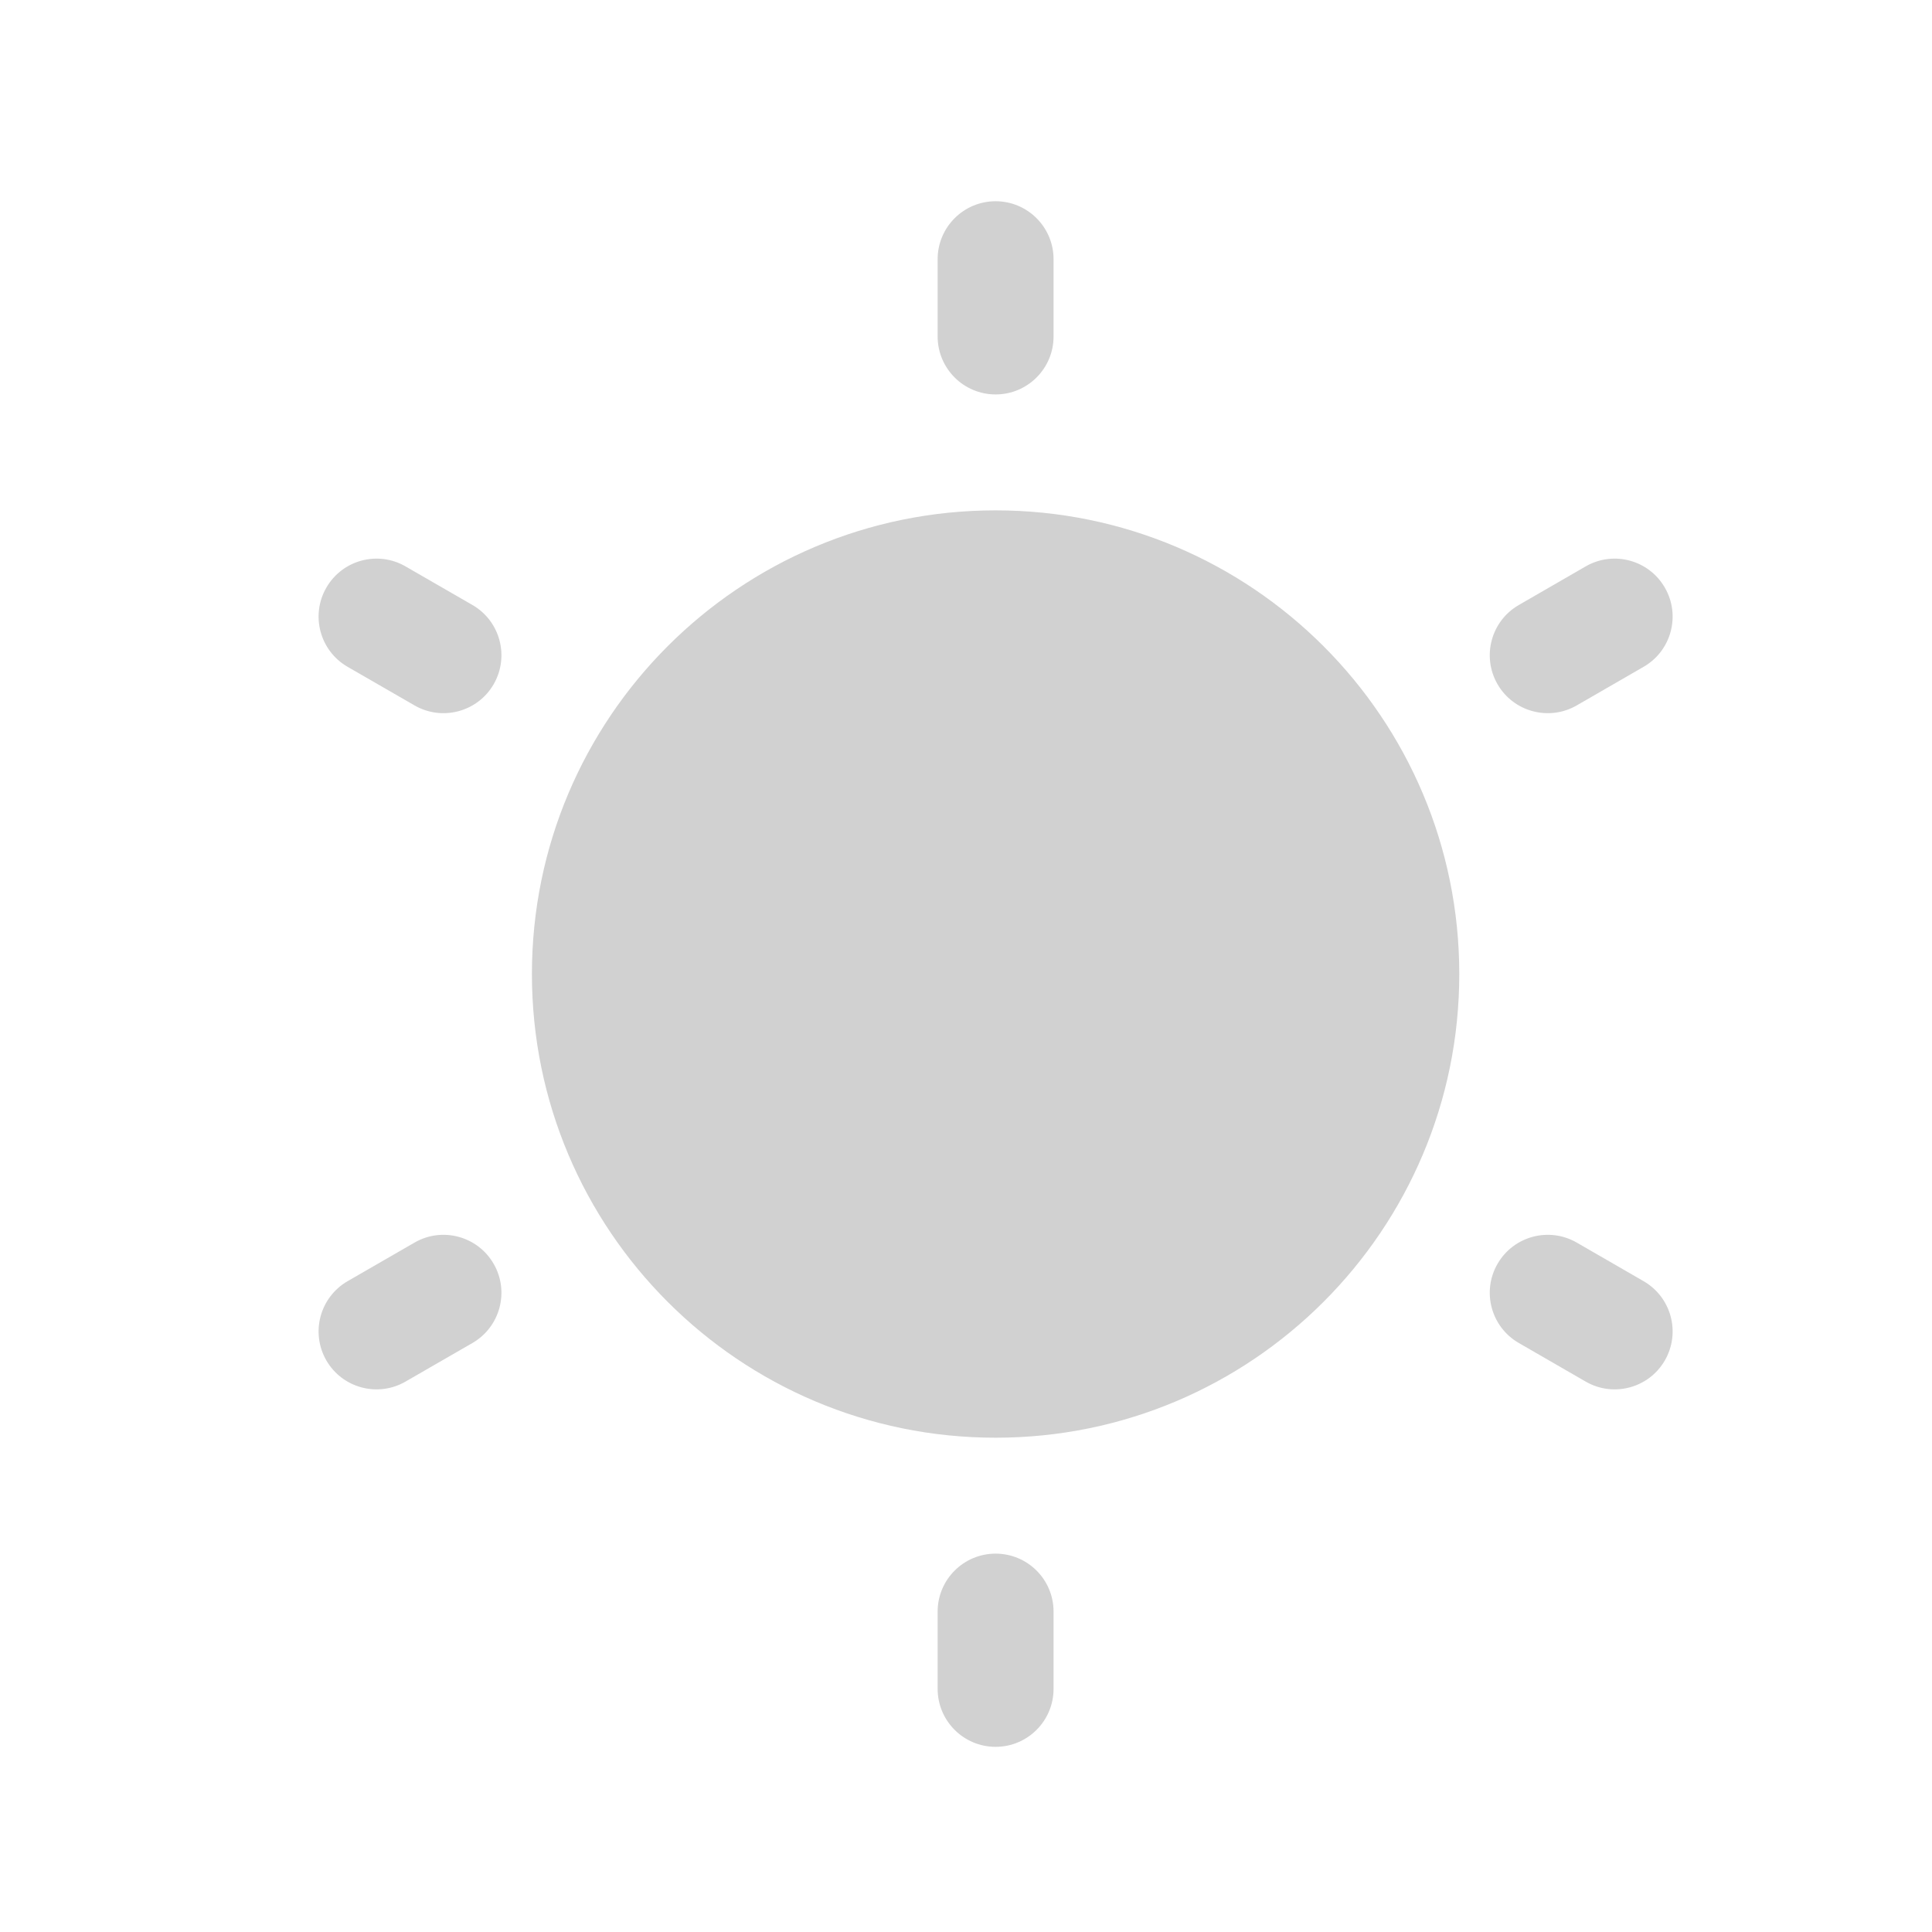 <svg width="25" height="25" viewBox="0 0 25 25" fill="none" xmlns="http://www.w3.org/2000/svg">
<path d="M12.883 20.104C13.297 20.104 13.633 20.439 13.633 20.854V21.854C13.633 22.268 13.297 22.604 12.883 22.604C12.469 22.604 12.133 22.268 12.133 21.854V20.854C12.133 20.44 12.469 20.104 12.883 20.104ZM12.883 6.604C16.197 6.604 18.883 9.29 18.883 12.604C18.883 15.918 16.197 18.604 12.883 18.604C9.569 18.604 6.883 15.918 6.883 12.604C6.883 9.29 9.569 6.604 12.883 6.604ZM5.364 16.079C5.722 15.872 6.181 15.995 6.388 16.354C6.595 16.712 6.472 17.171 6.114 17.378L5.247 17.878C4.889 18.085 4.43 17.962 4.223 17.604C4.016 17.245 4.139 16.787 4.497 16.579L5.364 16.079ZM19.378 16.354C19.585 15.995 20.044 15.872 20.403 16.079L21.269 16.579C21.628 16.787 21.75 17.245 21.543 17.604C21.336 17.962 20.878 18.085 20.519 17.878L19.653 17.378C19.294 17.171 19.171 16.712 19.378 16.354ZM4.223 7.604C4.43 7.245 4.889 7.122 5.247 7.329L6.114 7.829C6.472 8.036 6.595 8.495 6.388 8.854C6.181 9.212 5.722 9.335 5.364 9.128L4.497 8.628C4.139 8.421 4.016 7.962 4.223 7.604ZM20.519 7.329C20.878 7.122 21.336 7.245 21.543 7.604C21.75 7.962 21.628 8.421 21.269 8.628L20.403 9.128C20.044 9.335 19.585 9.212 19.378 8.854C19.171 8.495 19.294 8.036 19.653 7.829L20.519 7.329ZM12.883 2.604C13.297 2.604 13.633 2.94 13.633 3.354V4.354C13.633 4.768 13.297 5.104 12.883 5.104C12.469 5.104 12.133 4.768 12.133 4.354V3.354C12.133 2.94 12.469 2.604 12.883 2.604Z" fill="#D1D1D1"/>
</svg>
